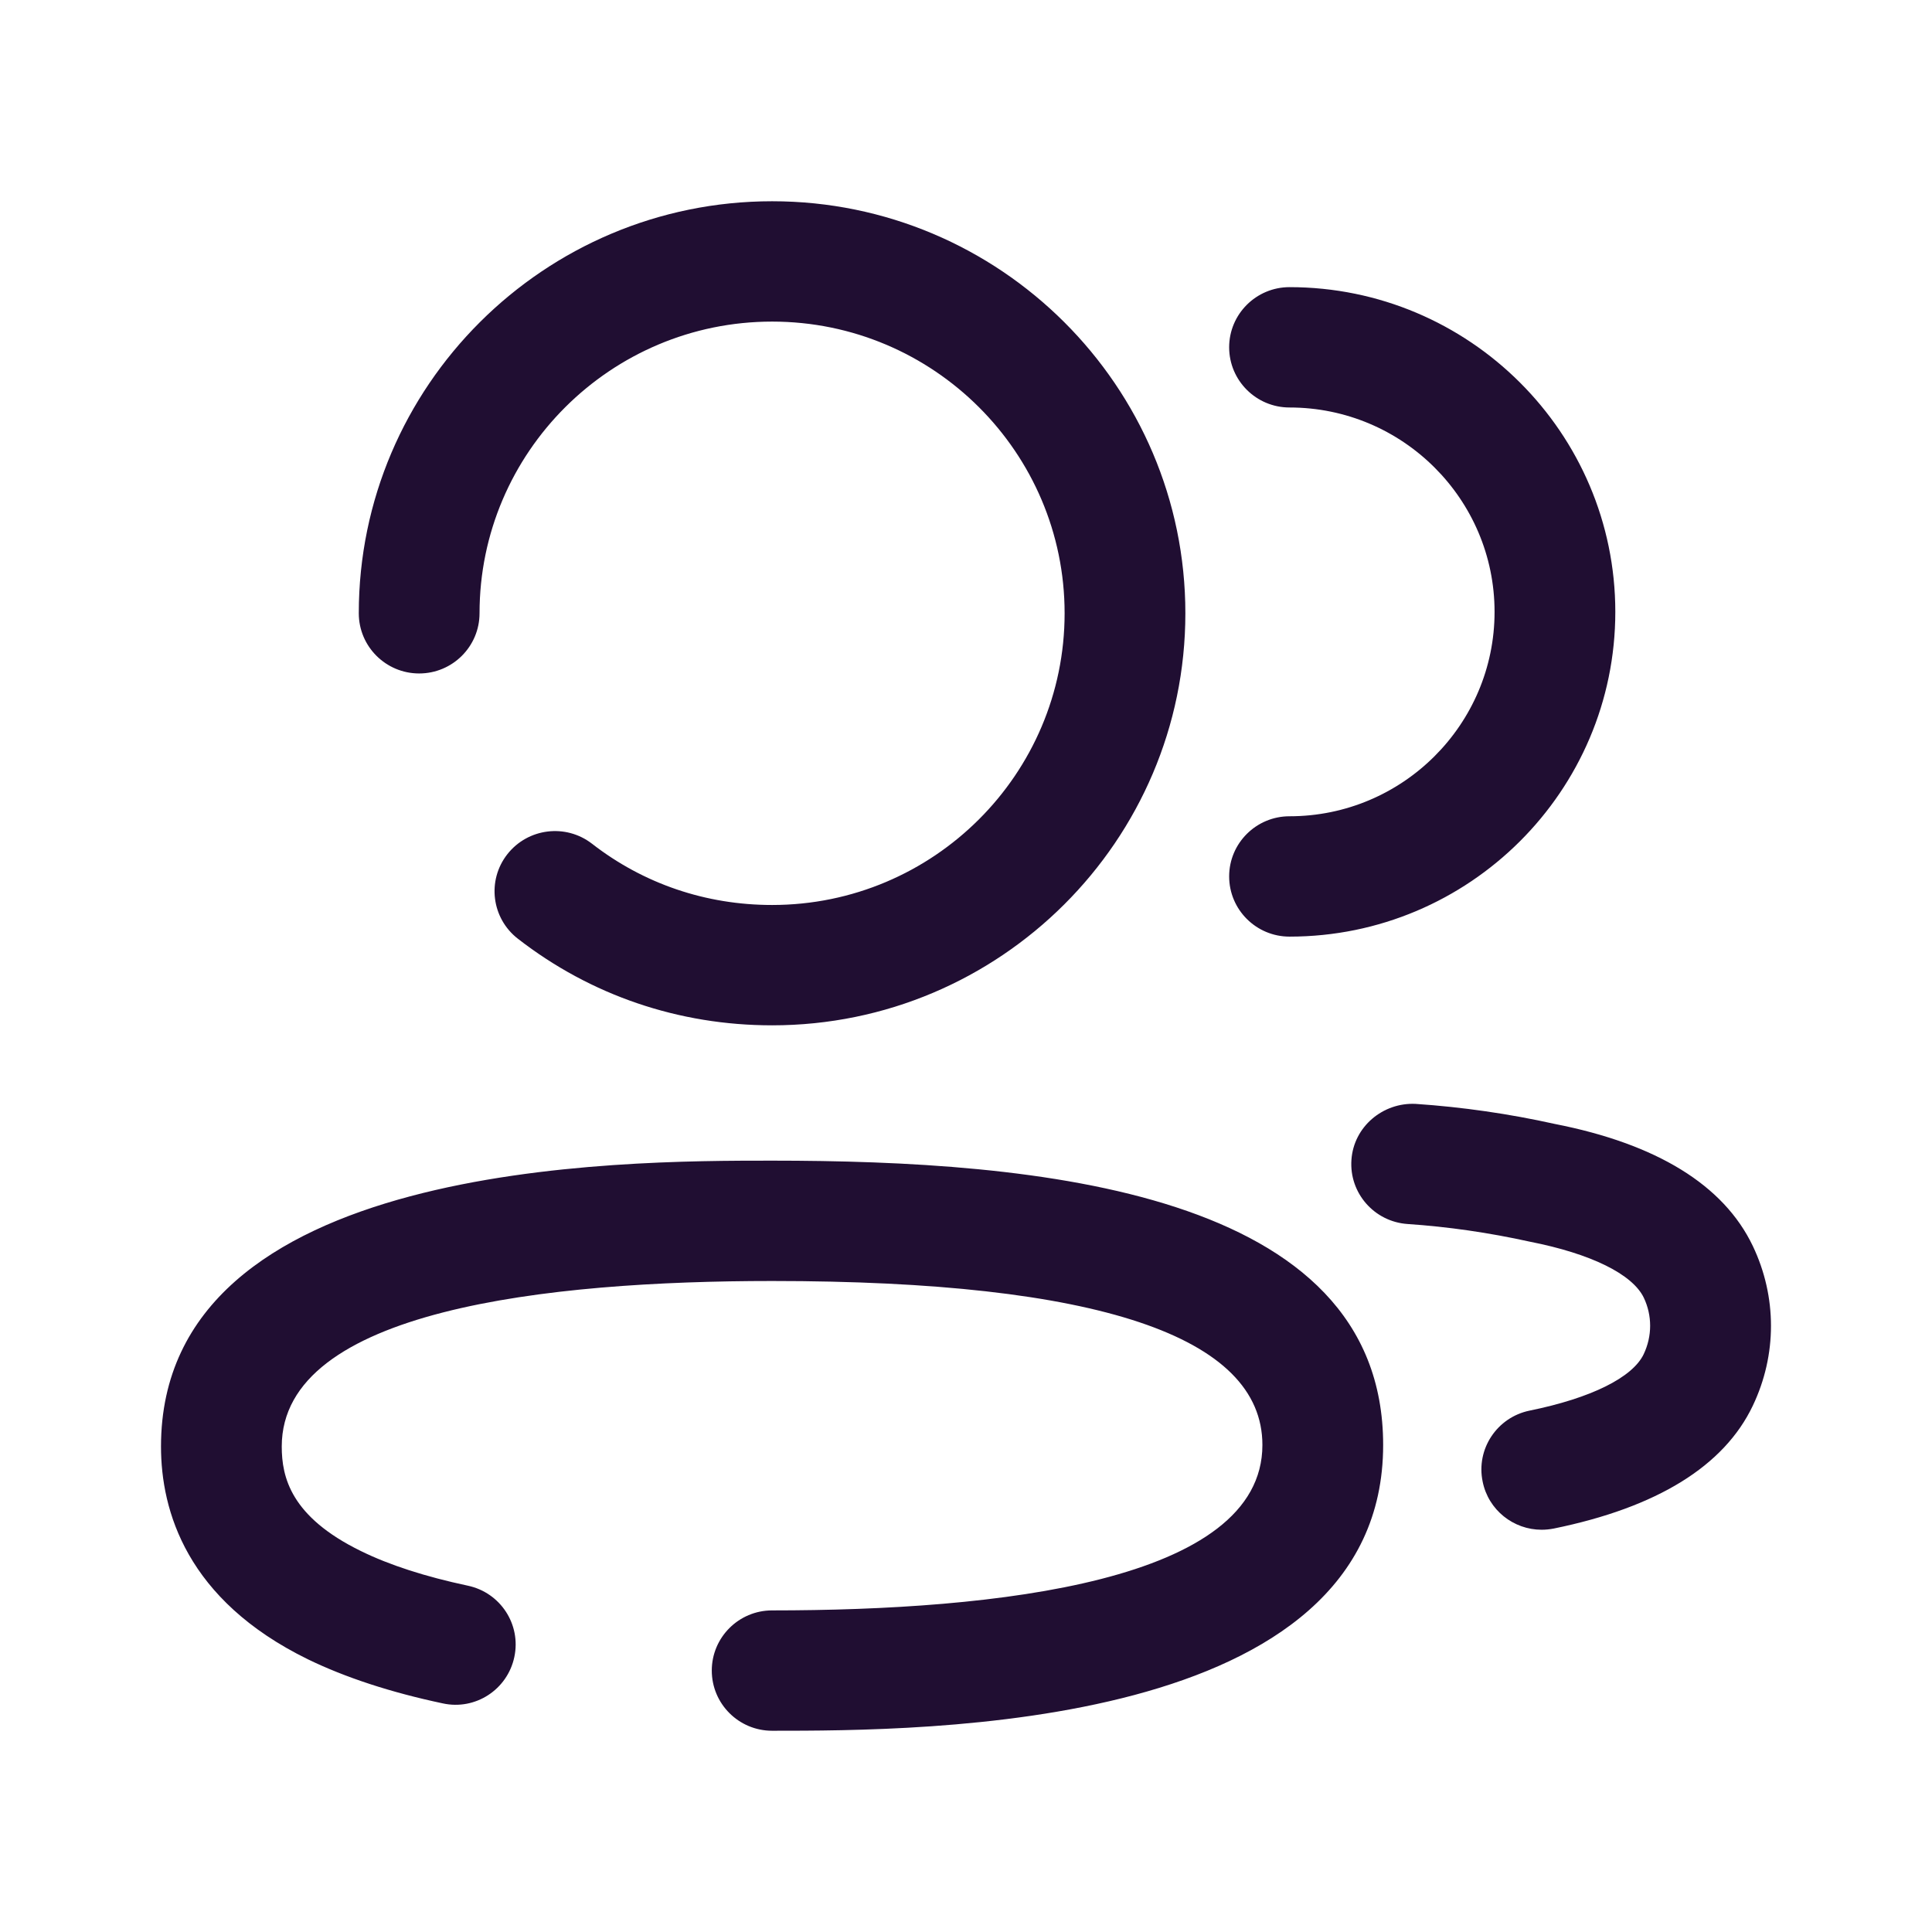 <svg xmlns="http://www.w3.org/2000/svg" width="24" height="24" fill="none" viewBox="0 0 24 24"><path fill="#200E32" fill-rule="evenodd" d="M5.957 7.618C5.957 8.031 5.621 8.366 5.207 8.366C4.793 8.366 4.457 8.031 4.457 7.618C4.457 4.797 6.76 2.5 9.592 2.5C12.422 2.5 14.725 4.797 14.725 7.618C14.725 10.44 12.422 12.737 9.592 12.737C8.432 12.737 7.339 12.365 6.433 11.661C6.106 11.407 6.047 10.938 6.302 10.612C6.557 10.287 7.027 10.228 7.354 10.481C7.995 10.979 8.769 11.242 9.592 11.242C11.596 11.242 13.225 9.616 13.225 7.618C13.225 5.621 11.596 3.995 9.592 3.995C7.587 3.995 5.957 5.621 5.957 7.618ZM15.269 10.887C15.269 10.475 15.605 10.14 16.019 10.14C17.424 10.14 18.566 9 18.566 7.601C18.566 6.201 17.424 5.062 16.019 5.062C15.605 5.062 15.269 4.727 15.269 4.314C15.269 3.902 15.605 3.567 16.019 3.567C18.251 3.567 20.066 5.377 20.066 7.601C20.066 9.826 18.251 11.635 16.019 11.635C15.605 11.635 15.269 11.3 15.269 10.887ZM19.314 13.962C20.579 14.21 21.412 14.72 21.774 15.478C22.075 16.109 22.075 16.831 21.774 17.462C21.417 18.212 20.585 18.726 19.302 18.988C19.251 18.998 19.201 19.003 19.15 19.003C18.802 19.003 18.489 18.759 18.418 18.405C18.334 18.001 18.596 17.606 19.002 17.523C19.764 17.368 20.281 17.112 20.419 16.821C20.525 16.597 20.525 16.342 20.42 16.121C20.279 15.828 19.764 15.574 19.006 15.425C18.494 15.312 17.988 15.239 17.484 15.205C17.071 15.176 16.759 14.82 16.788 14.408C16.816 13.995 17.181 13.692 17.587 13.713C18.166 13.752 18.747 13.836 19.314 13.962ZM9.591 14.418C7.714 14.418 2 14.418 2 17.969C2 18.767 2.317 19.874 3.824 20.612C4.289 20.838 4.853 21.023 5.5 21.16C5.905 21.249 6.303 20.989 6.389 20.585C6.476 20.18 6.217 19.784 5.812 19.698C5.285 19.586 4.838 19.442 4.484 19.268C3.612 18.842 3.5 18.35 3.5 17.969C3.5 16.269 6.813 15.913 9.591 15.913C13.633 15.913 15.682 16.599 15.682 17.95C15.682 19.649 12.37 20.005 9.591 20.005C9.178 20.005 8.842 20.34 8.842 20.752C8.842 21.166 9.178 21.5 9.591 21.5C11.468 21.5 17.182 21.5 17.182 17.95C17.182 14.784 12.85 14.418 9.591 14.418Z" clip-rule="evenodd"/></svg>